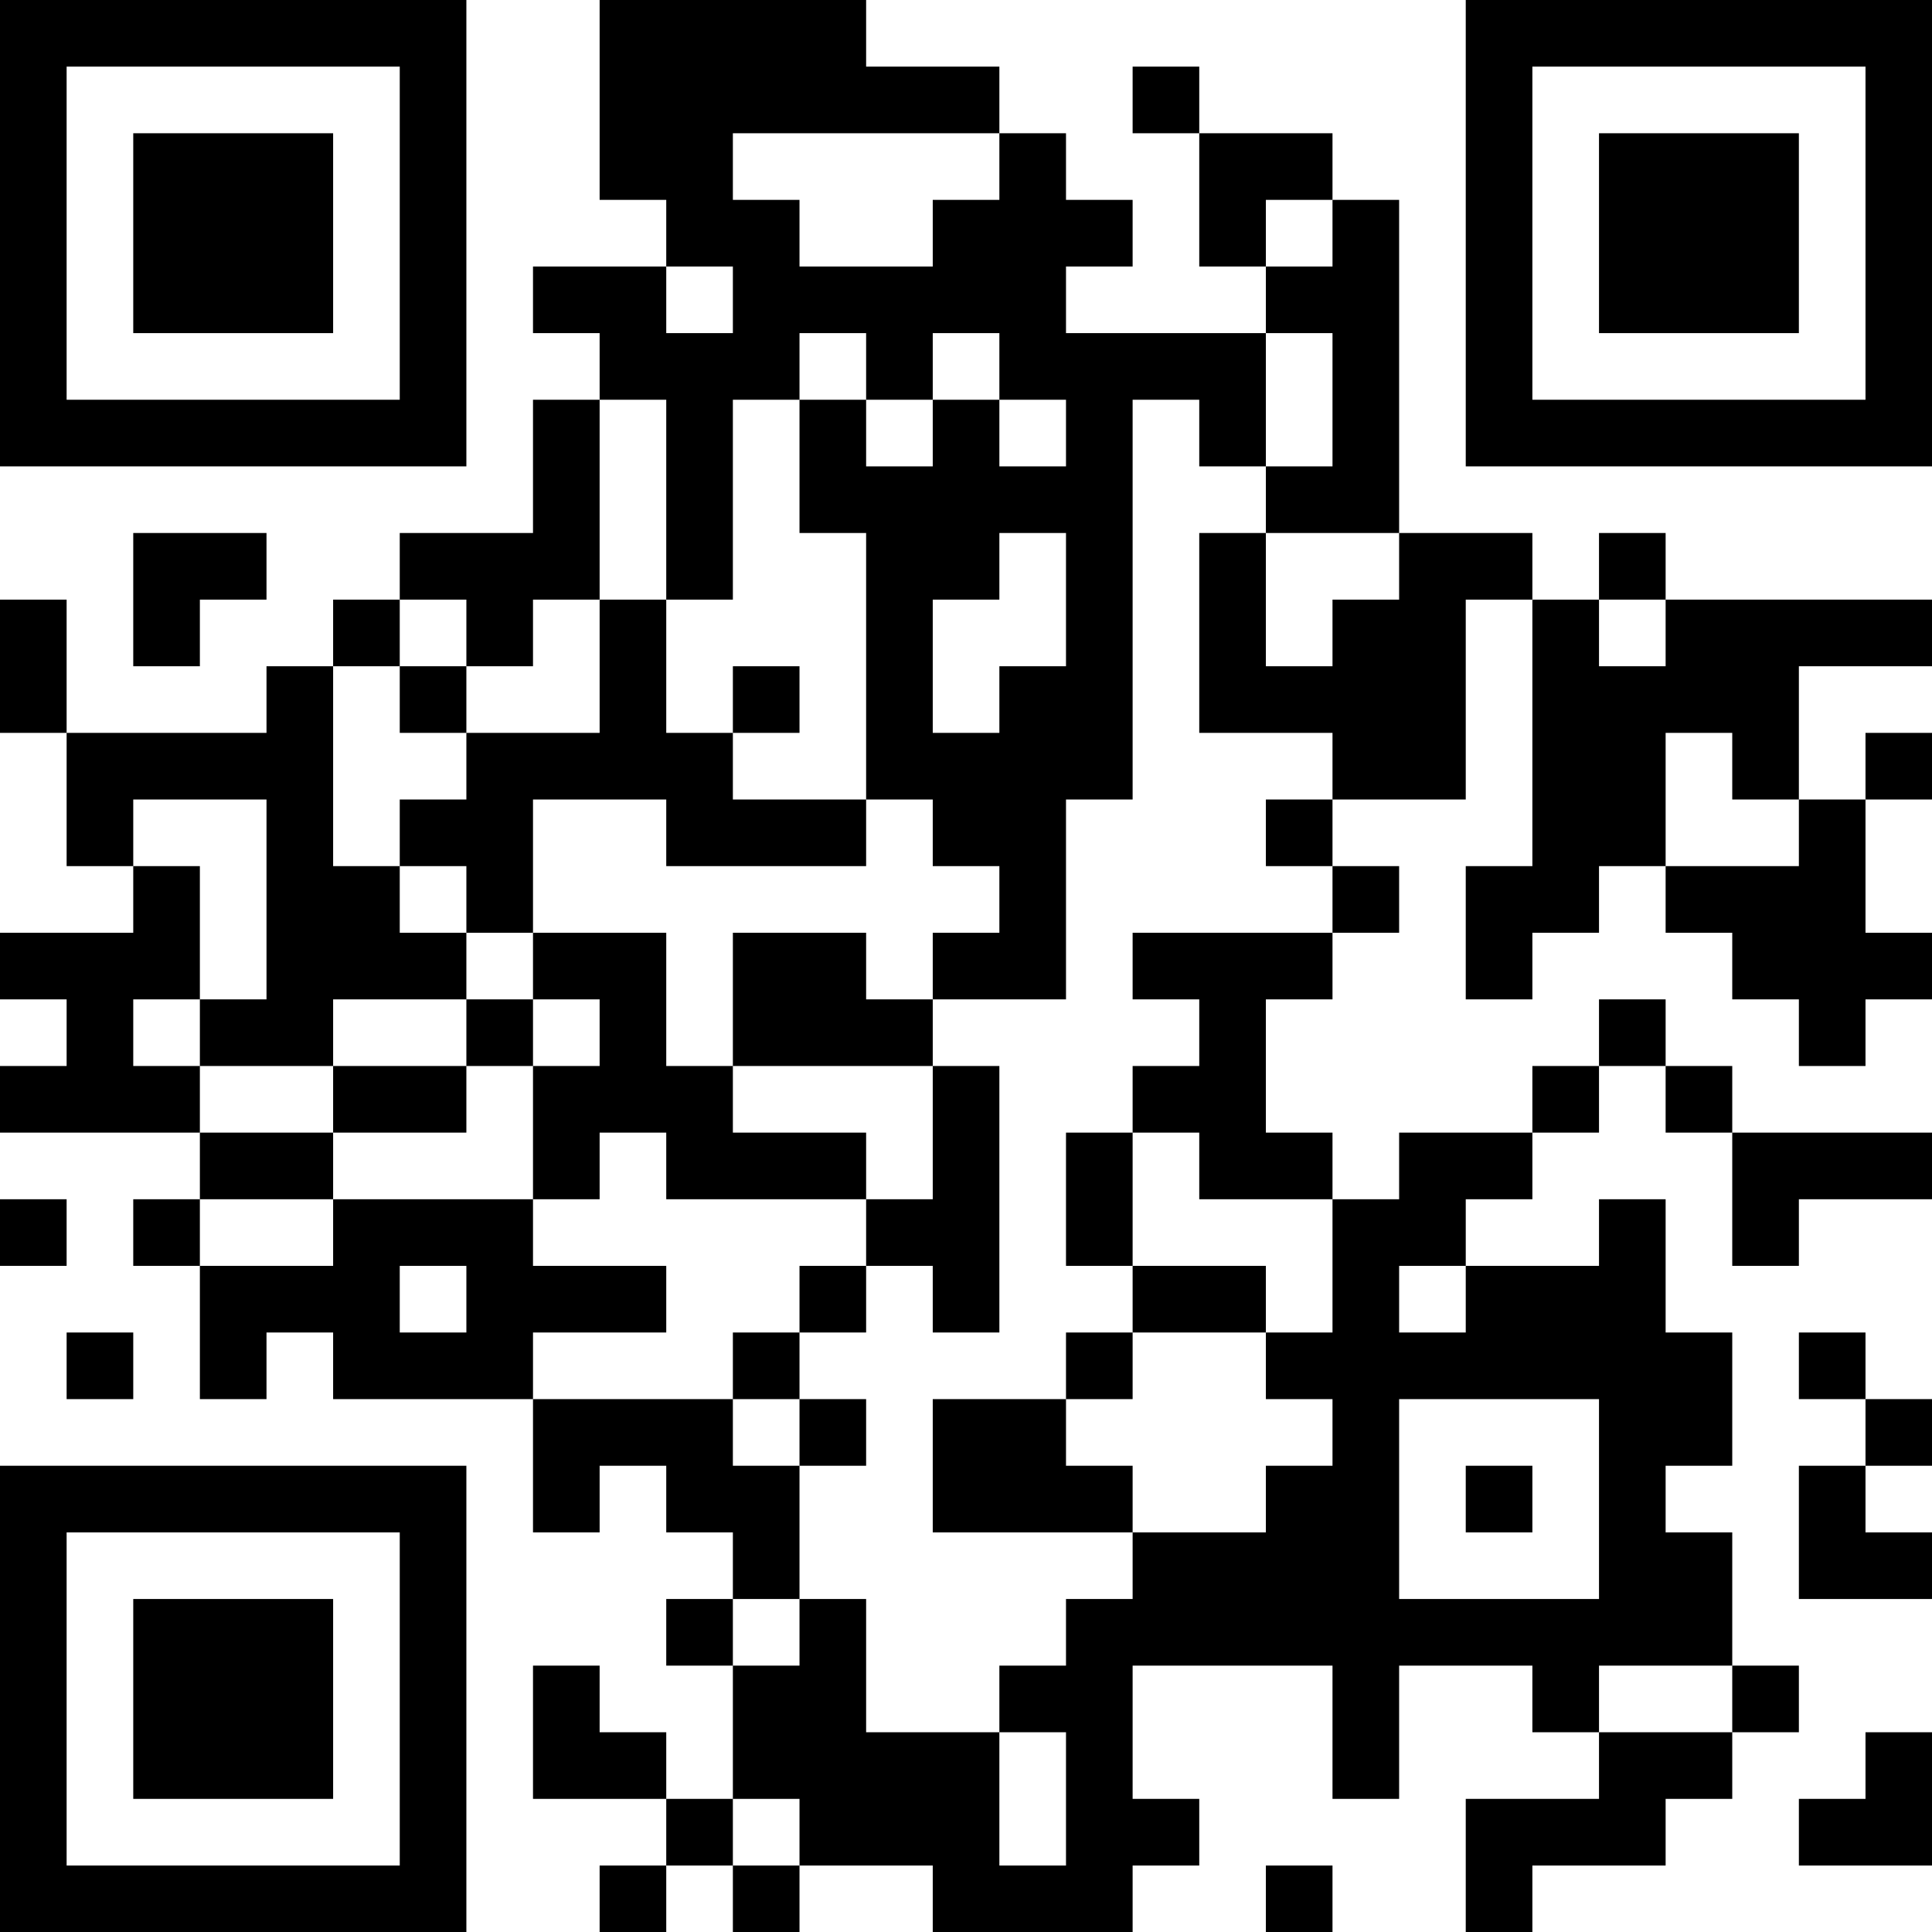 <?xml version="1.0" encoding="UTF-8"?>
<svg xmlns="http://www.w3.org/2000/svg" version="1.1" width="200" height="200" viewBox="0 0 200 200"><rect x="0" y="0" width="200" height="200" fill="#ffffff"/><g transform="scale(6.897)"><g transform="translate(0,0)"><path fill-rule="evenodd" d="M9 0L9 3L10 3L10 4L8 4L8 5L9 5L9 6L8 6L8 8L6 8L6 9L5 9L5 10L4 10L4 11L1 11L1 9L0 9L0 11L1 11L1 13L2 13L2 14L0 14L0 15L1 15L1 16L0 16L0 17L3 17L3 18L2 18L2 19L3 19L3 21L4 21L4 20L5 20L5 21L8 21L8 23L9 23L9 22L10 22L10 23L11 23L11 24L10 24L10 25L11 25L11 27L10 27L10 26L9 26L9 25L8 25L8 27L10 27L10 28L9 28L9 29L10 29L10 28L11 28L11 29L12 29L12 28L14 28L14 29L17 29L17 28L18 28L18 27L17 27L17 25L20 25L20 27L21 27L21 25L23 25L23 26L24 26L24 27L22 27L22 29L23 29L23 28L25 28L25 27L26 27L26 26L27 26L27 25L26 25L26 23L25 23L25 22L26 22L26 20L25 20L25 18L24 18L24 19L22 19L22 18L23 18L23 17L24 17L24 16L25 16L25 17L26 17L26 19L27 19L27 18L29 18L29 17L26 17L26 16L25 16L25 15L24 15L24 16L23 16L23 17L21 17L21 18L20 18L20 17L19 17L19 15L20 15L20 14L21 14L21 13L20 13L20 12L22 12L22 9L23 9L23 13L22 13L22 15L23 15L23 14L24 14L24 13L25 13L25 14L26 14L26 15L27 15L27 16L28 16L28 15L29 15L29 14L28 14L28 12L29 12L29 11L28 11L28 12L27 12L27 10L29 10L29 9L25 9L25 8L24 8L24 9L23 9L23 8L21 8L21 3L20 3L20 2L18 2L18 1L17 1L17 2L18 2L18 4L19 4L19 5L16 5L16 4L17 4L17 3L16 3L16 2L15 2L15 1L13 1L13 0ZM11 2L11 3L12 3L12 4L14 4L14 3L15 3L15 2ZM19 3L19 4L20 4L20 3ZM10 4L10 5L11 5L11 4ZM12 5L12 6L11 6L11 9L10 9L10 6L9 6L9 9L8 9L8 10L7 10L7 9L6 9L6 10L5 10L5 13L6 13L6 14L7 14L7 15L5 15L5 16L3 16L3 15L4 15L4 12L2 12L2 13L3 13L3 15L2 15L2 16L3 16L3 17L5 17L5 18L3 18L3 19L5 19L5 18L8 18L8 19L10 19L10 20L8 20L8 21L11 21L11 22L12 22L12 24L11 24L11 25L12 25L12 24L13 24L13 26L15 26L15 28L16 28L16 26L15 26L15 25L16 25L16 24L17 24L17 23L19 23L19 22L20 22L20 21L19 21L19 20L20 20L20 18L18 18L18 17L17 17L17 16L18 16L18 15L17 15L17 14L20 14L20 13L19 13L19 12L20 12L20 11L18 11L18 8L19 8L19 10L20 10L20 9L21 9L21 8L19 8L19 7L20 7L20 5L19 5L19 7L18 7L18 6L17 6L17 12L16 12L16 15L14 15L14 14L15 14L15 13L14 13L14 12L13 12L13 8L12 8L12 6L13 6L13 7L14 7L14 6L15 6L15 7L16 7L16 6L15 6L15 5L14 5L14 6L13 6L13 5ZM2 8L2 10L3 10L3 9L4 9L4 8ZM15 8L15 9L14 9L14 11L15 11L15 10L16 10L16 8ZM9 9L9 11L7 11L7 10L6 10L6 11L7 11L7 12L6 12L6 13L7 13L7 14L8 14L8 15L7 15L7 16L5 16L5 17L7 17L7 16L8 16L8 18L9 18L9 17L10 17L10 18L13 18L13 19L12 19L12 20L11 20L11 21L12 21L12 22L13 22L13 21L12 21L12 20L13 20L13 19L14 19L14 20L15 20L15 16L14 16L14 15L13 15L13 14L11 14L11 16L10 16L10 14L8 14L8 12L10 12L10 13L13 13L13 12L11 12L11 11L12 11L12 10L11 10L11 11L10 11L10 9ZM24 9L24 10L25 10L25 9ZM25 11L25 13L27 13L27 12L26 12L26 11ZM8 15L8 16L9 16L9 15ZM11 16L11 17L13 17L13 18L14 18L14 16ZM16 17L16 19L17 19L17 20L16 20L16 21L14 21L14 23L17 23L17 22L16 22L16 21L17 21L17 20L19 20L19 19L17 19L17 17ZM0 18L0 19L1 19L1 18ZM6 19L6 20L7 20L7 19ZM21 19L21 20L22 20L22 19ZM1 20L1 21L2 21L2 20ZM27 20L27 21L28 21L28 22L27 22L27 24L29 24L29 23L28 23L28 22L29 22L29 21L28 21L28 20ZM21 21L21 24L24 24L24 21ZM22 22L22 23L23 23L23 22ZM24 25L24 26L26 26L26 25ZM28 26L28 27L27 27L27 28L29 28L29 26ZM11 27L11 28L12 28L12 27ZM19 28L19 29L20 29L20 28ZM0 0L0 7L7 7L7 0ZM1 1L1 6L6 6L6 1ZM2 2L2 5L5 5L5 2ZM22 0L22 7L29 7L29 0ZM23 1L23 6L28 6L28 1ZM24 2L24 5L27 5L27 2ZM0 22L0 29L7 29L7 22ZM1 23L1 28L6 28L6 23ZM2 24L2 27L5 27L5 24Z" fill="#000000"/></g></g></svg>

